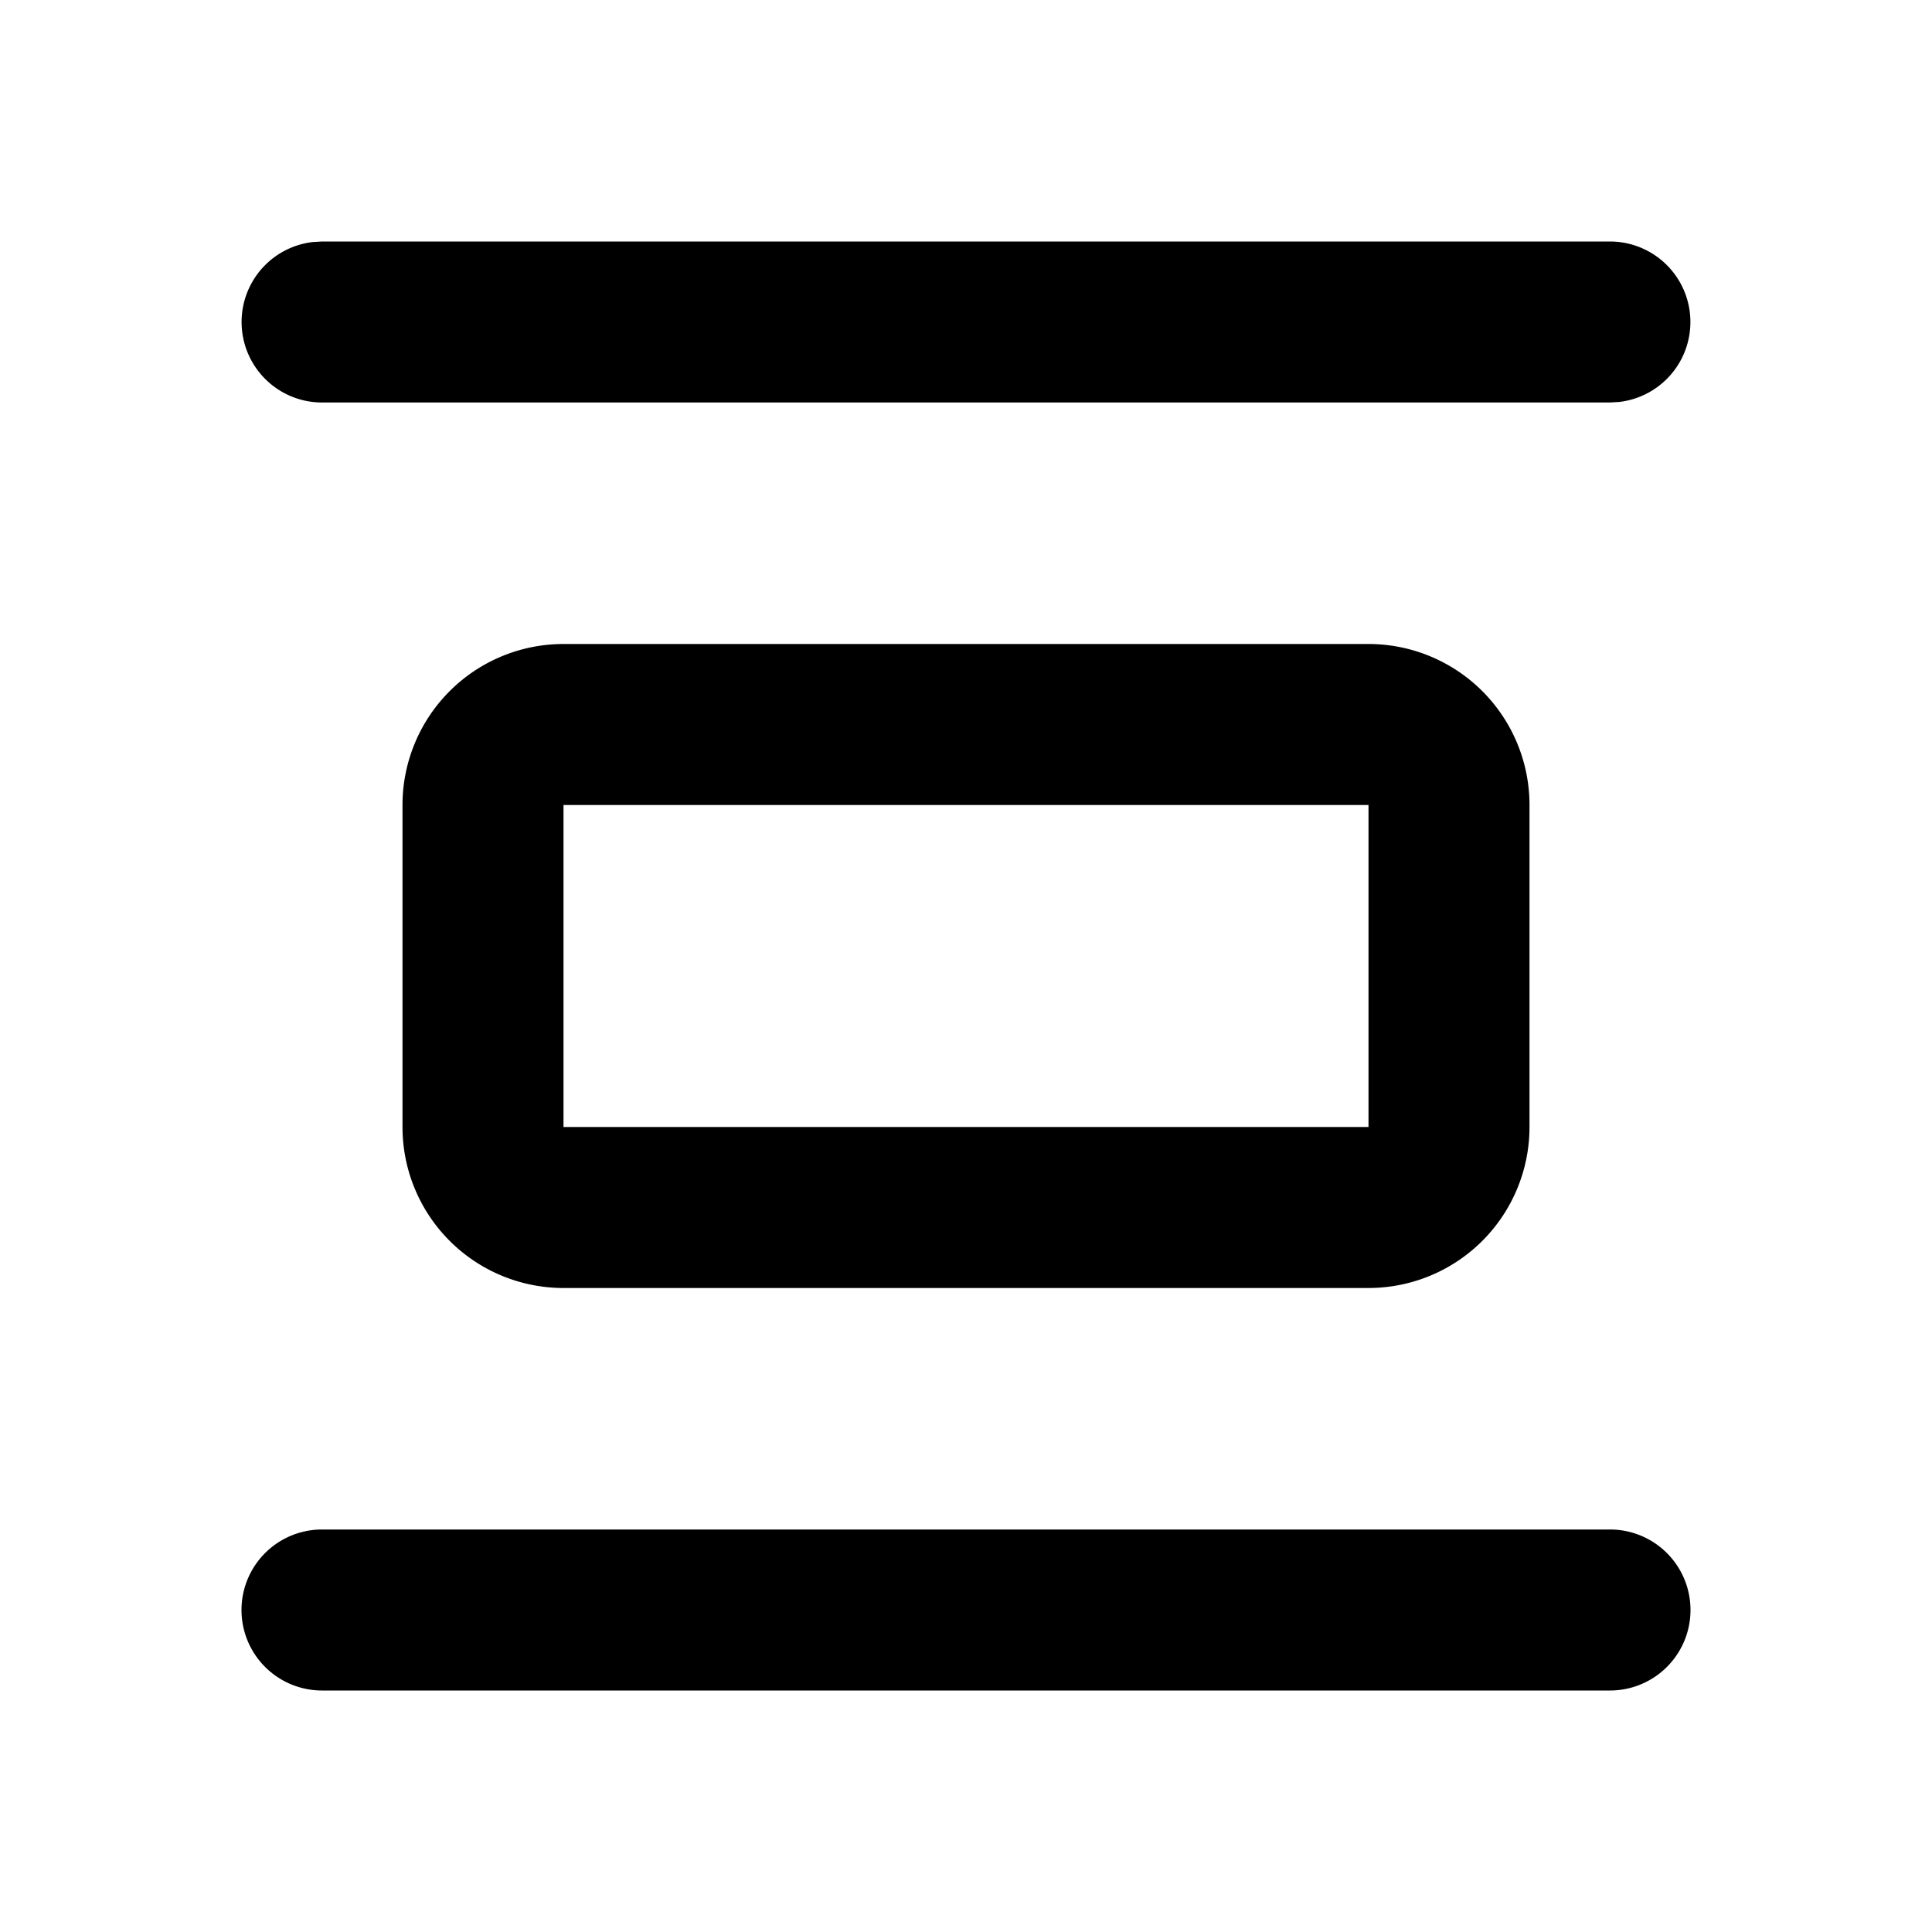 <svg xmlns="http://www.w3.org/2000/svg" width="24" height="24">
  <defs/>
  <path  d="M20,19 A1 1 0 1 1 20,21 L4,21 A1 1 0 1 1 4,19 Z M17,8 A2 2 0 0 1 19,10 L19,14 A2 2 0 0 1 17,16 L7,16 A2 2 0 0 1 5,14 L5,10 A2 2 0 0 1 7,8 Z M17,10 L7,10 L7,14 L17,14 Z M20,3 A1 1 0 0 1 20.117,4.993 L20,5 L4,5 A1 1 0 0 1 3.883,3.007 L4,3 Z"/>
</svg>

